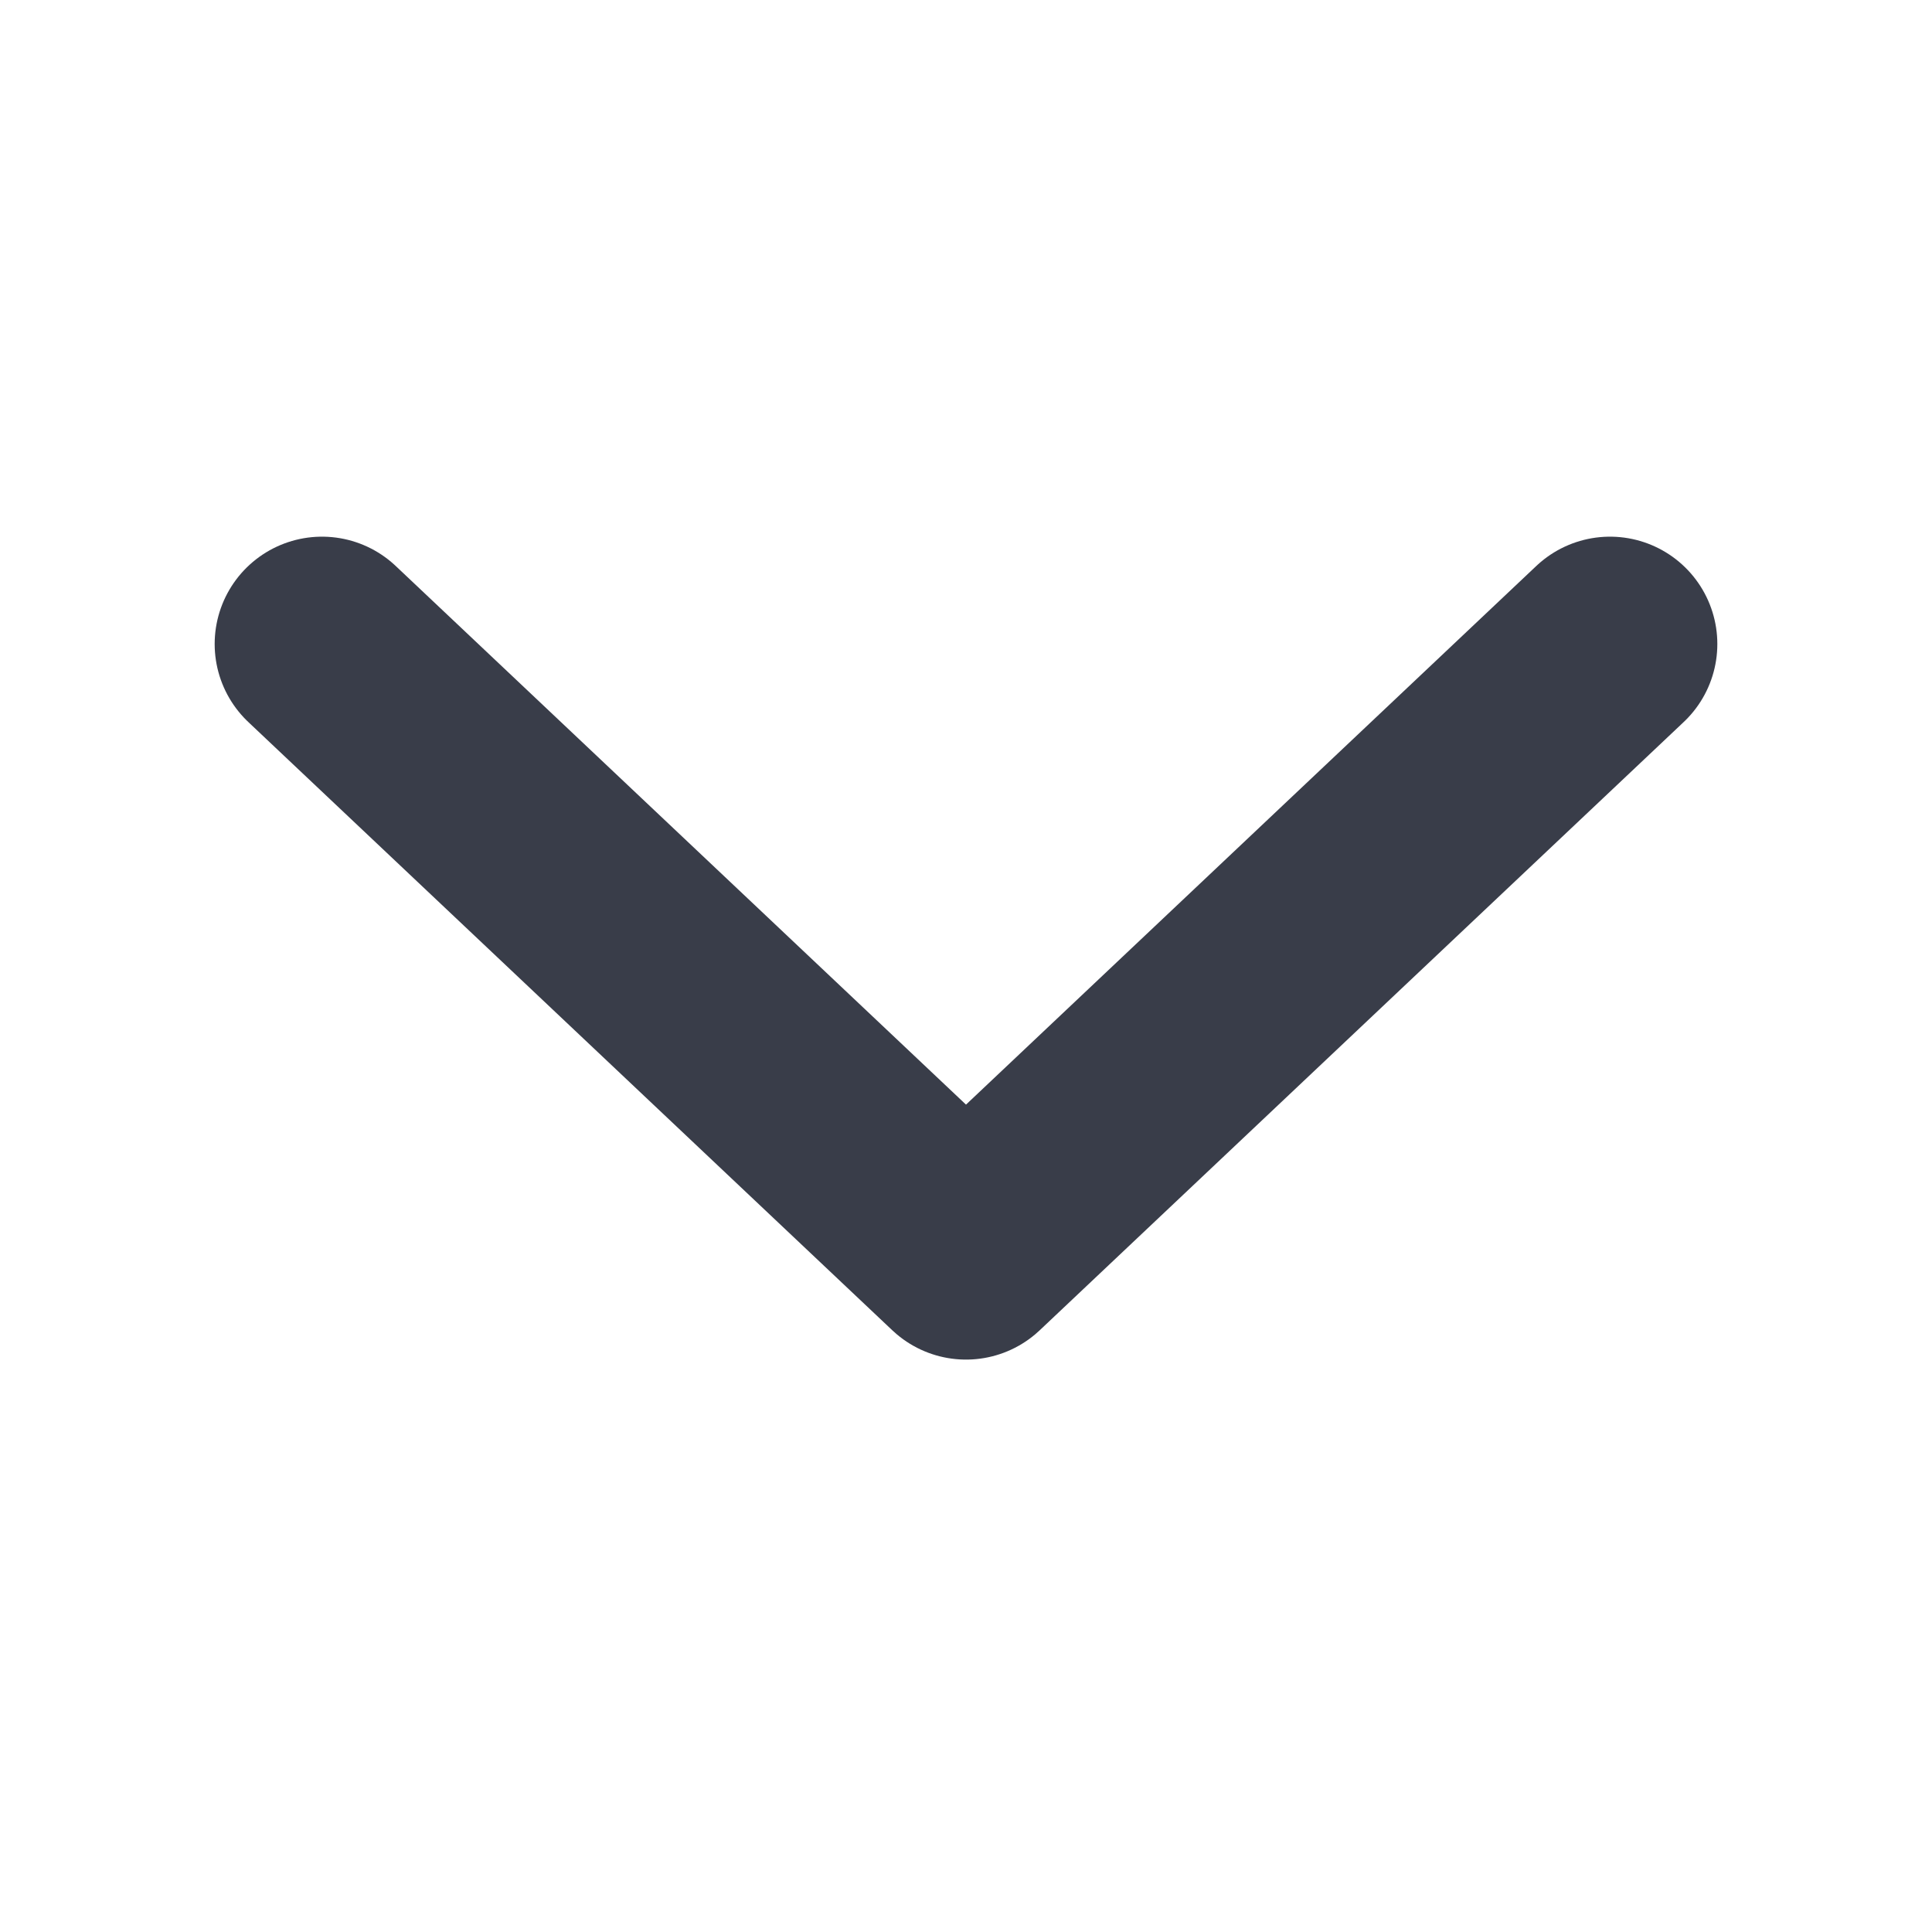 <svg xmlns="http://www.w3.org/2000/svg" width="18" height="18" viewBox="0 0 18 18" fill="none">
<path d="M15 6L9 11.667L3 6" stroke="#393D49" stroke-width="2" stroke-linecap="round" stroke-linejoin="round"/>
</svg>
